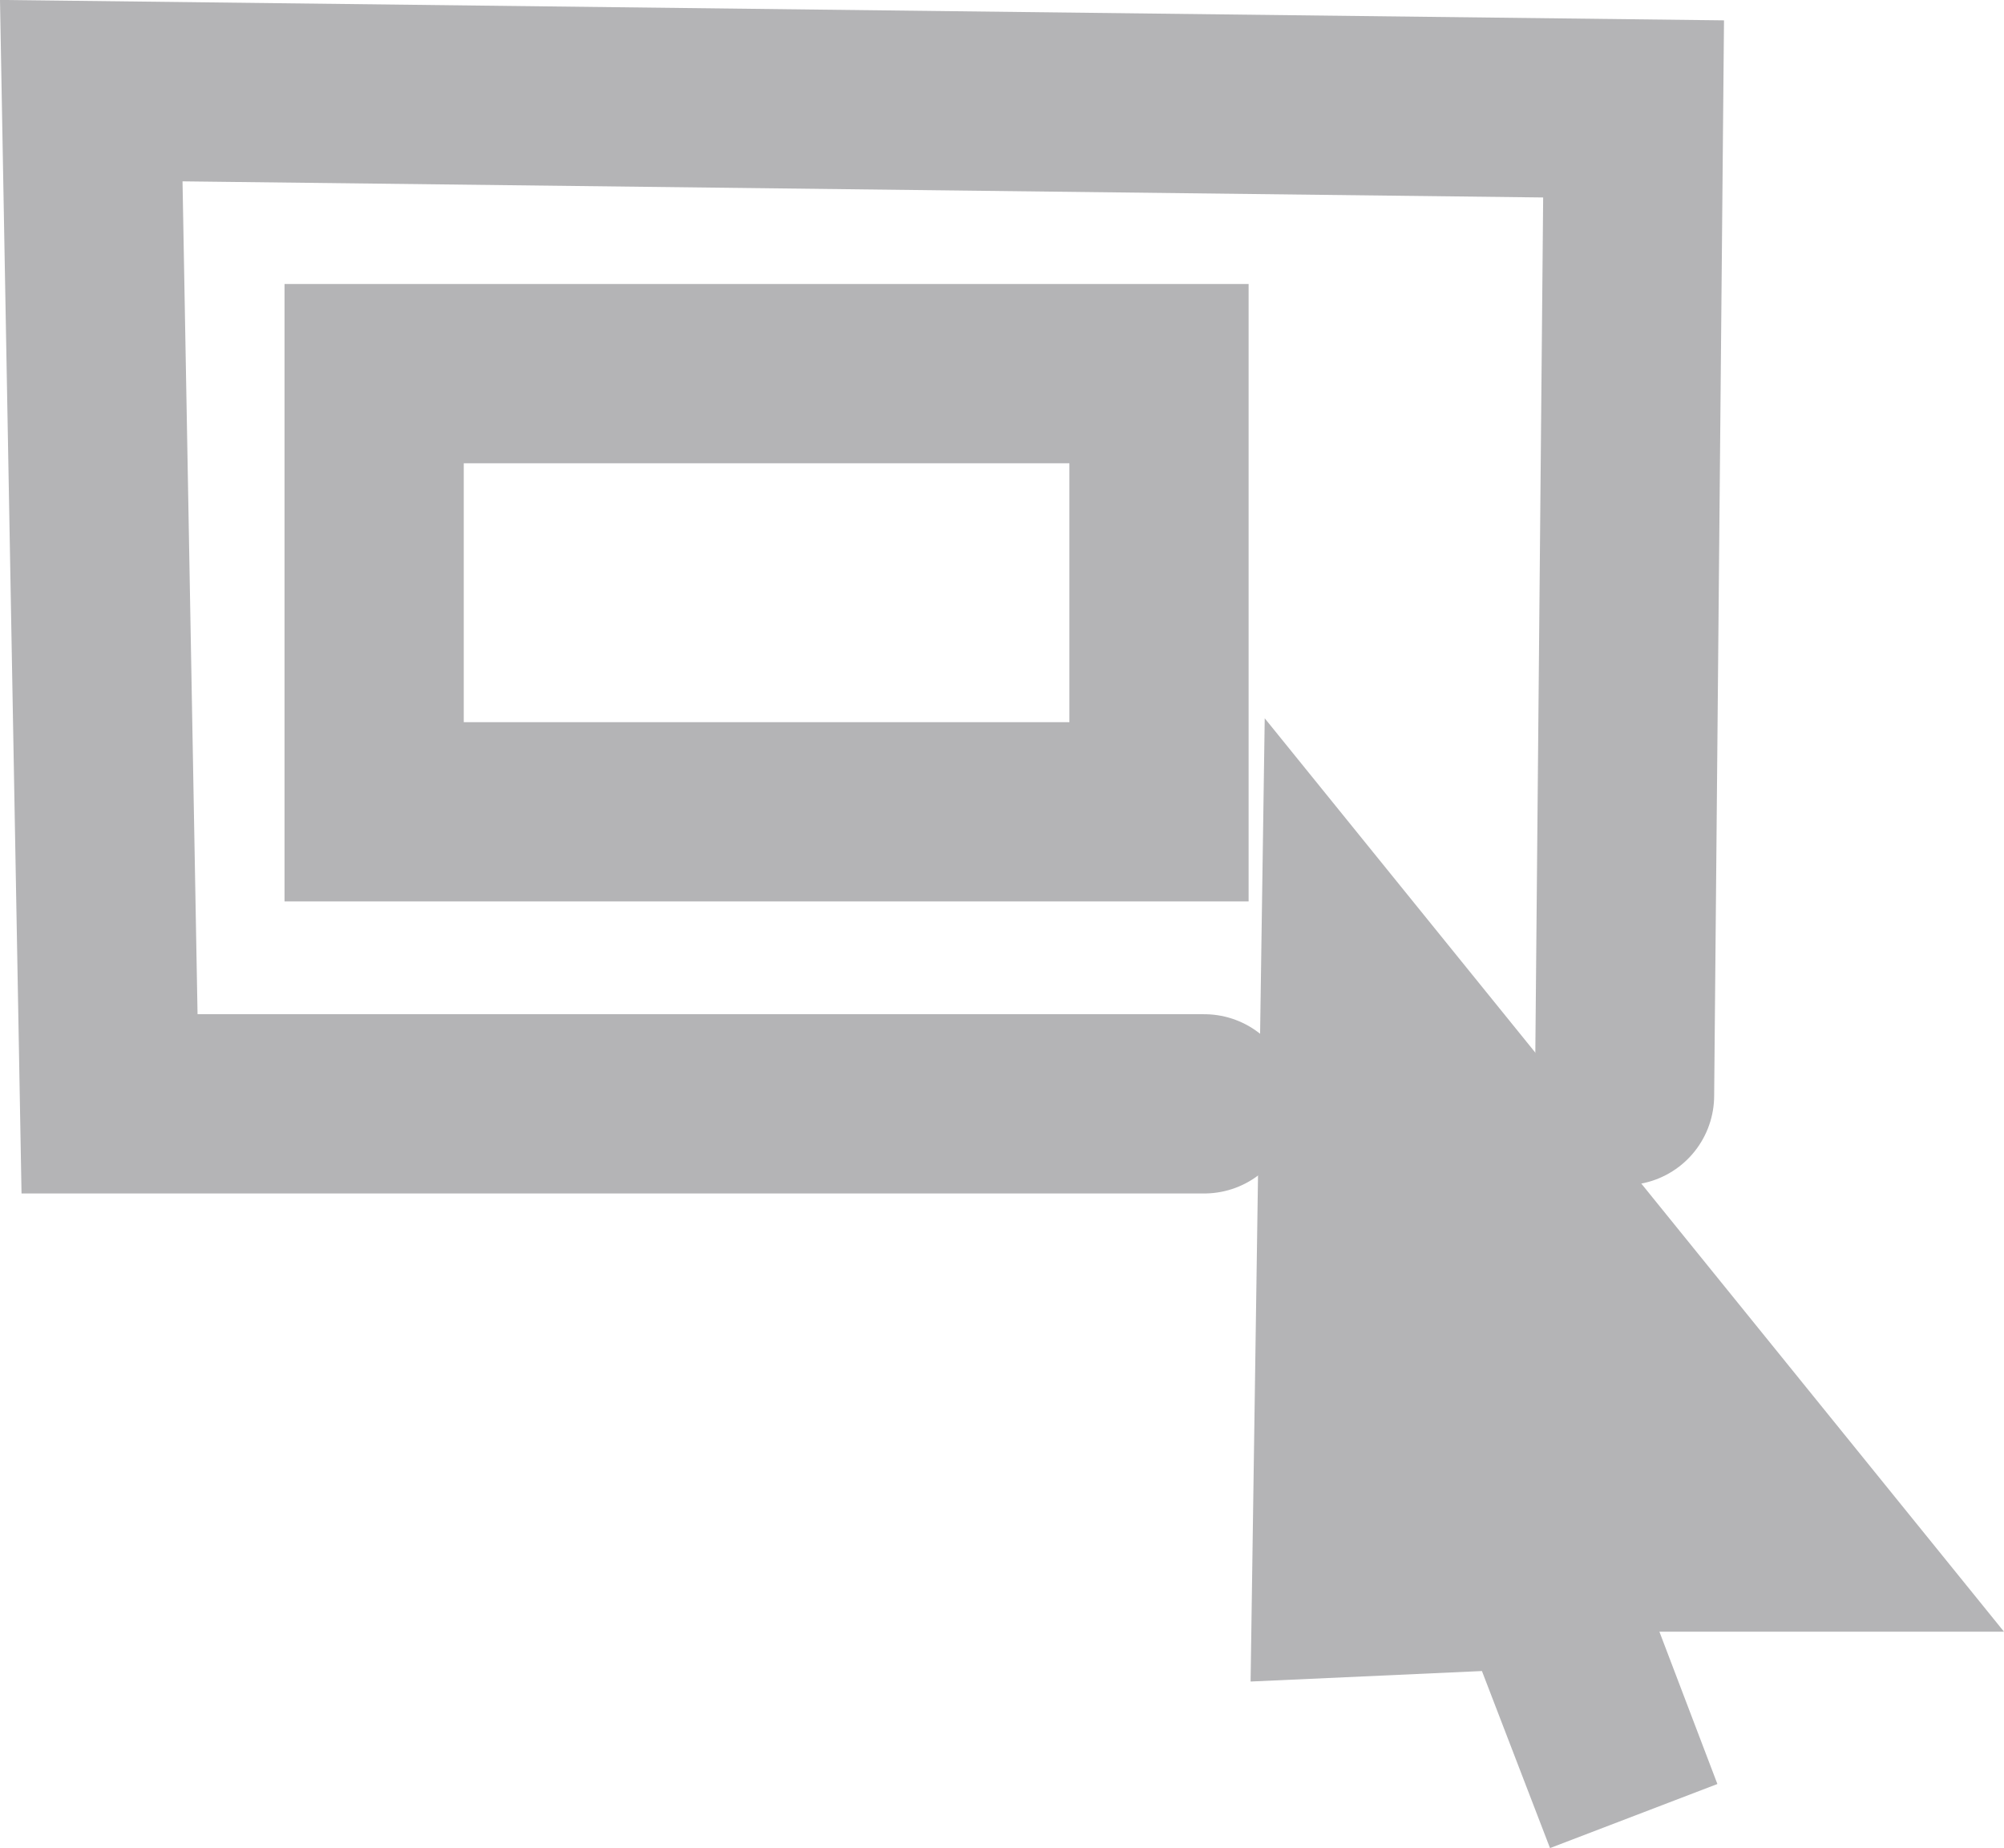 <svg version="1.1" xmlns="http://www.w3.org/2000/svg" xmlns:xlink="http://www.w3.org/1999/xlink" width="27.954" height="25.774" viewBox="0,0,27.954,25.774"><g transform="translate(-224.151,-171.479)"><g stroke="#b4b4b6" stroke-width="2.5" stroke-miterlimit="10"><path d="M246.812,186.758l0.126,-13.76l-21.514,-0.255l0.255,14.131h15.27" fill="none" stroke-linecap="round"/><path d="M242.992,184.965l-0.127,8.657l2.801,-0.127l1.273,3.31l-1.018,-2.673l-0.382,-1.146h3.946z" fill="#b4b4b6" stroke-linecap="round"/><path d="M229.37,182.801v-6.111h10.948v6.111z" fill="none" stroke-linecap="butt"/></g></g></svg><!--rotationCenter:15.849276249164433:8.521462332353366-->